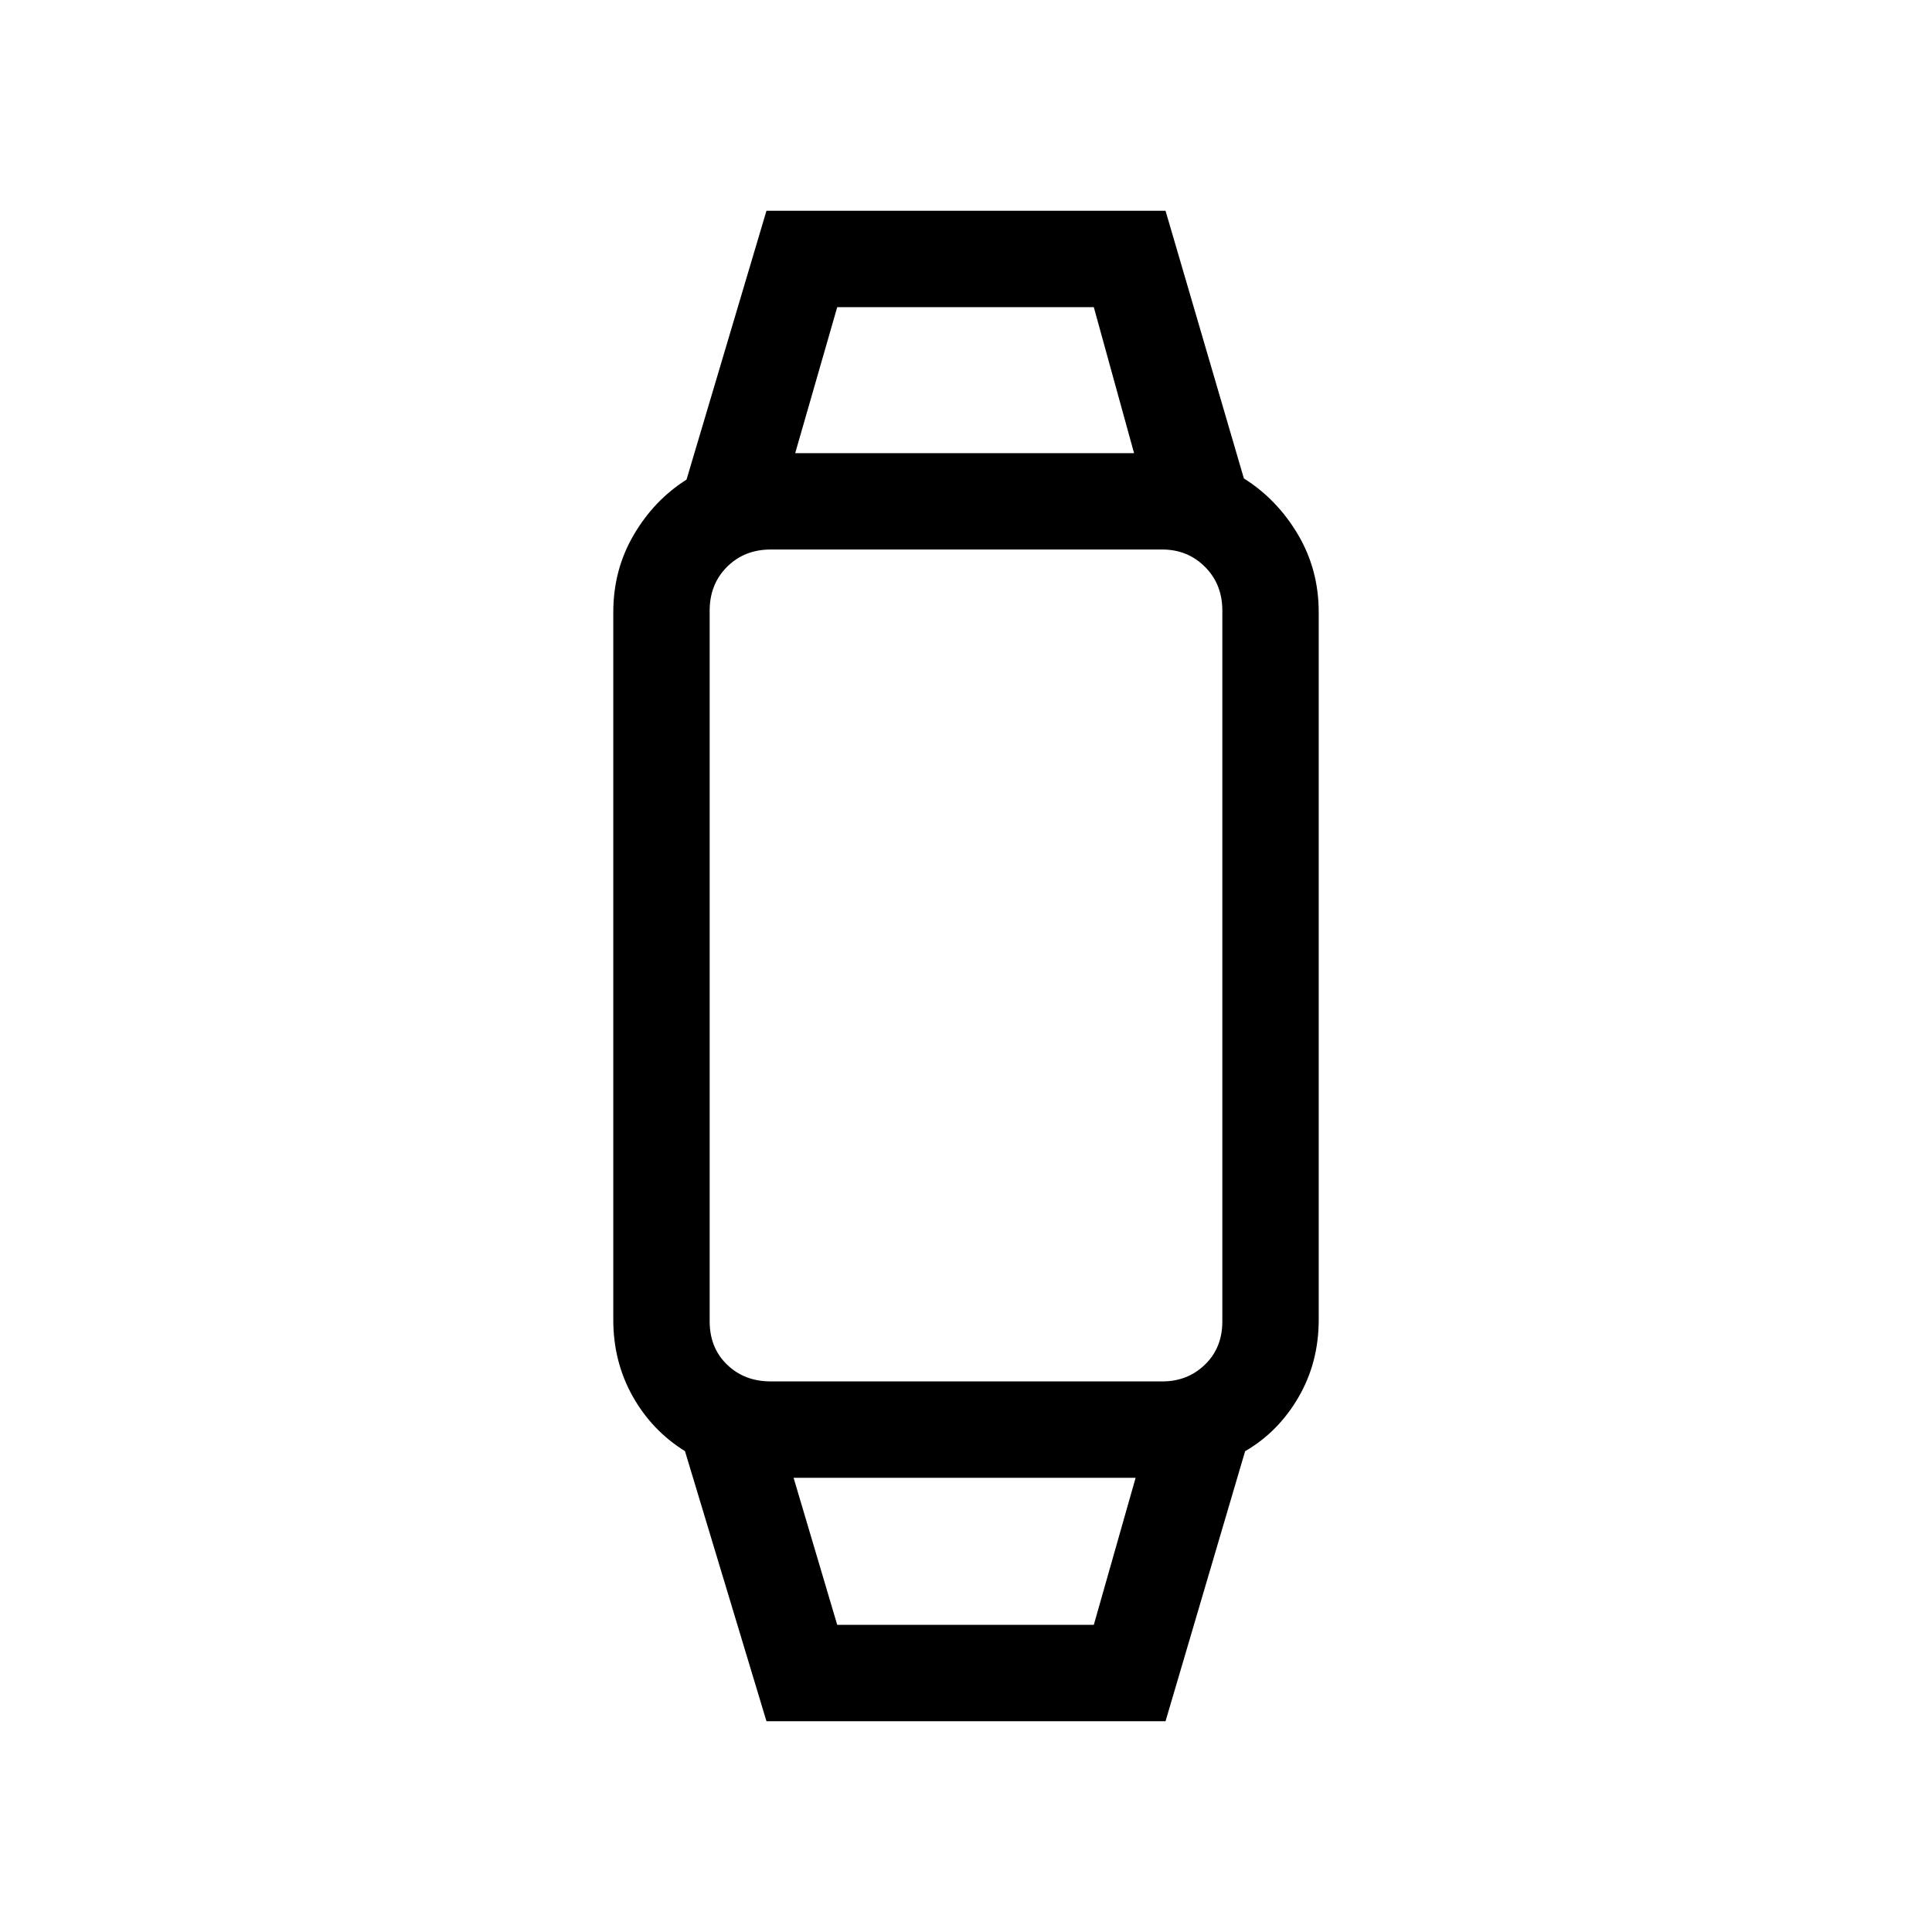 <svg xmlns="http://www.w3.org/2000/svg" height="40" viewBox="0 -960 960 960" width="40"><path d="m380.85-104.74-40.49-134.2q-16.4-10.16-26.01-27.29-9.61-17.13-9.61-37.95v-351.64q0-21.03 10.14-38.36 10.13-17.33 26.25-27.5l39.72-133.58h198.3l38.93 132.99q16.53 10.4 26.85 27.85 10.33 17.45 10.33 38.6v351.64q0 21.15-10.02 38.41-10.01 17.26-26.55 26.87l-39.54 134.16h-198.3Zm35.16-47.89h127.5l20.77-73.06H394.33l21.68 73.06Zm-33.02-120.95h194.55q12.59 0 21.21-8.36 8.62-8.35 8.62-21.47v-353.18q0-13.12-8.62-21.74t-21.21-8.62H382.99q-13.12 0-21.74 8.62t-8.62 21.74v353.18q0 13.12 8.62 21.47 8.62 8.36 21.74 8.36Zm12.14-461.25h168.38l-20-72.54h-127.5l-20.88 72.54ZM479-225.69Zm0-509.14Z"/></svg>